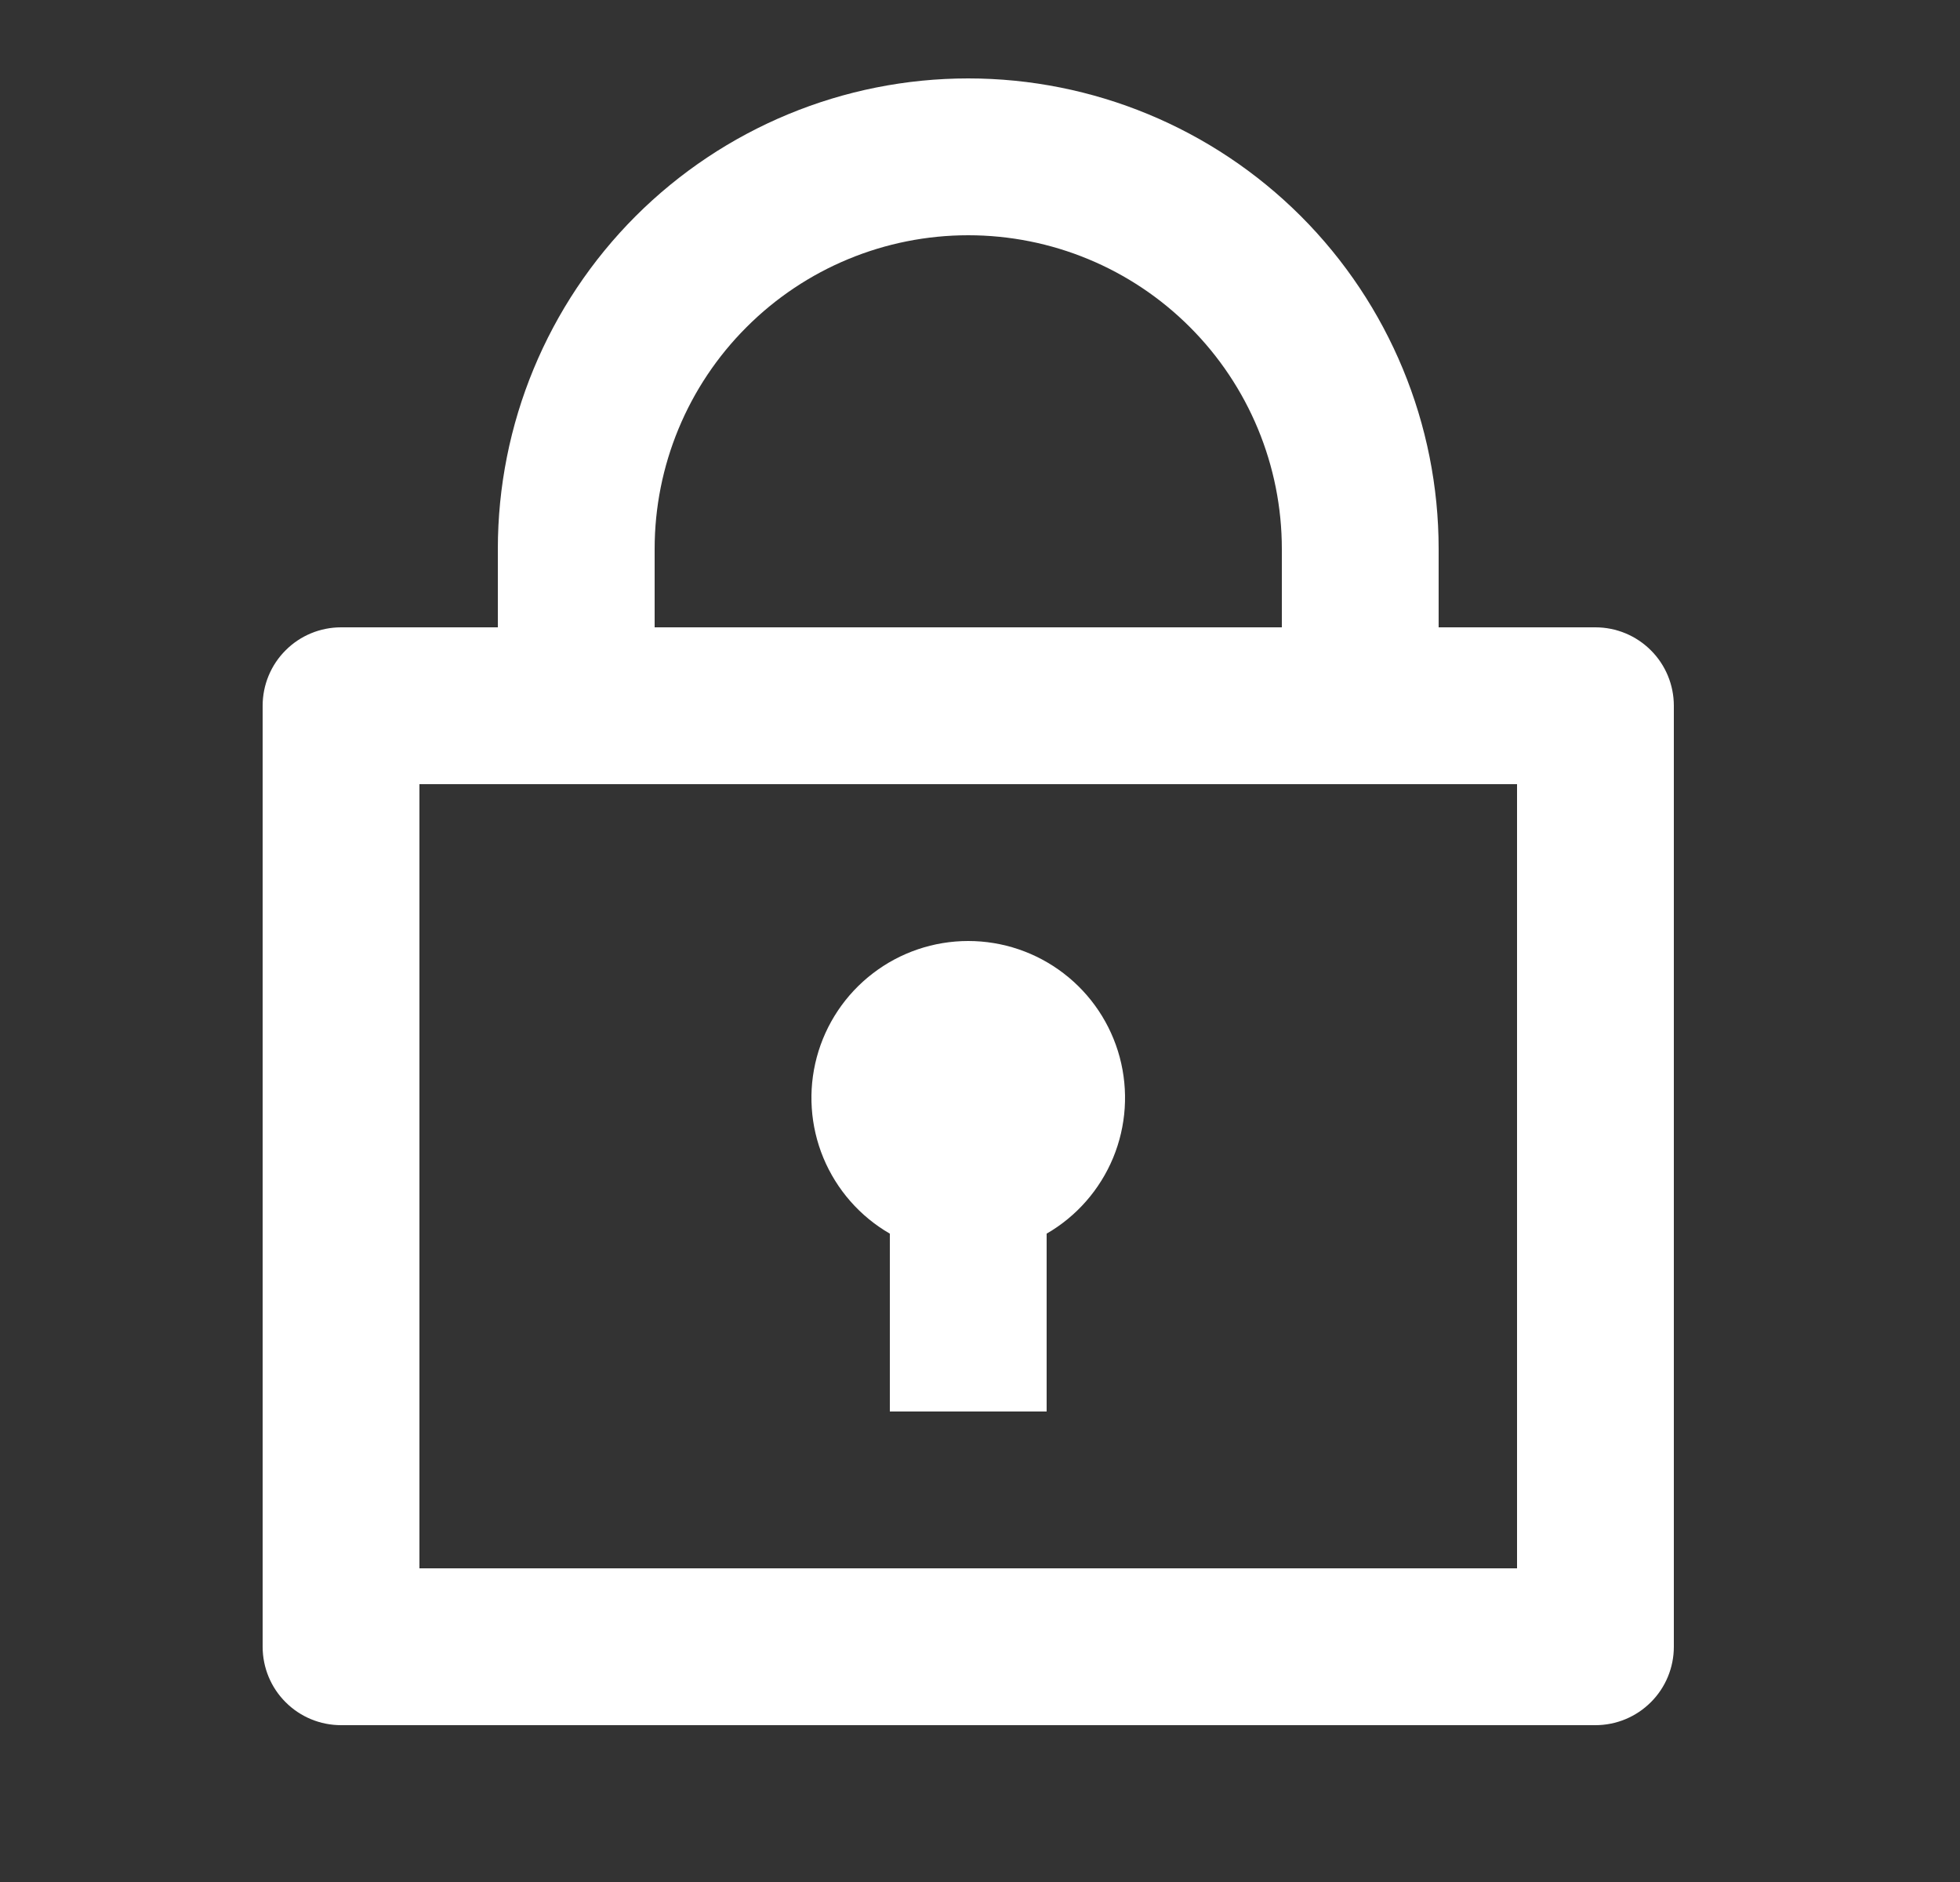 <svg width="25" height="24" viewBox="0 0 25 24" fill="none" xmlns="http://www.w3.org/2000/svg">
<rect x="0" y="0" width="25" height="24" fill="#333333" stroke="none"/>
<path d="M6.35 8V7C6.35 5.409 6.982 3.883 8.107 2.757C9.233 1.632 10.759 1 12.35 1C13.941 1 15.467 1.632 16.593 2.757C17.718 3.883 18.35 5.409 18.35 7V8H20.35C20.615 8 20.869 8.105 21.057 8.293C21.245 8.48 21.35 8.735 21.35 9V21C21.35 21.265 21.245 21.52 21.057 21.707C20.869 21.895 20.615 22 20.35 22H4.35C4.085 22 3.83 21.895 3.643 21.707C3.455 21.52 3.35 21.265 3.35 21V9C3.35 8.735 3.455 8.48 3.643 8.293C3.83 8.105 4.085 8 4.35 8H6.35ZM19.35 10H5.35V20H19.35V10ZM11.35 15.732C10.969 15.512 10.671 15.172 10.502 14.765C10.334 14.359 10.304 13.908 10.418 13.482C10.532 13.057 10.783 12.681 11.133 12.413C11.482 12.145 11.91 12 12.35 12C12.79 12 13.218 12.145 13.567 12.413C13.917 12.681 14.168 13.057 14.282 13.482C14.396 13.908 14.366 14.359 14.198 14.765C14.029 15.172 13.731 15.512 13.35 15.732V18H11.35V15.732ZM8.35 8H16.35V7C16.35 5.939 15.928 4.922 15.178 4.172C14.428 3.421 13.411 3 12.35 3C11.289 3 10.272 3.421 9.522 4.172C8.771 4.922 8.35 5.939 8.35 7V8Z" fill="white"/>
</svg>
